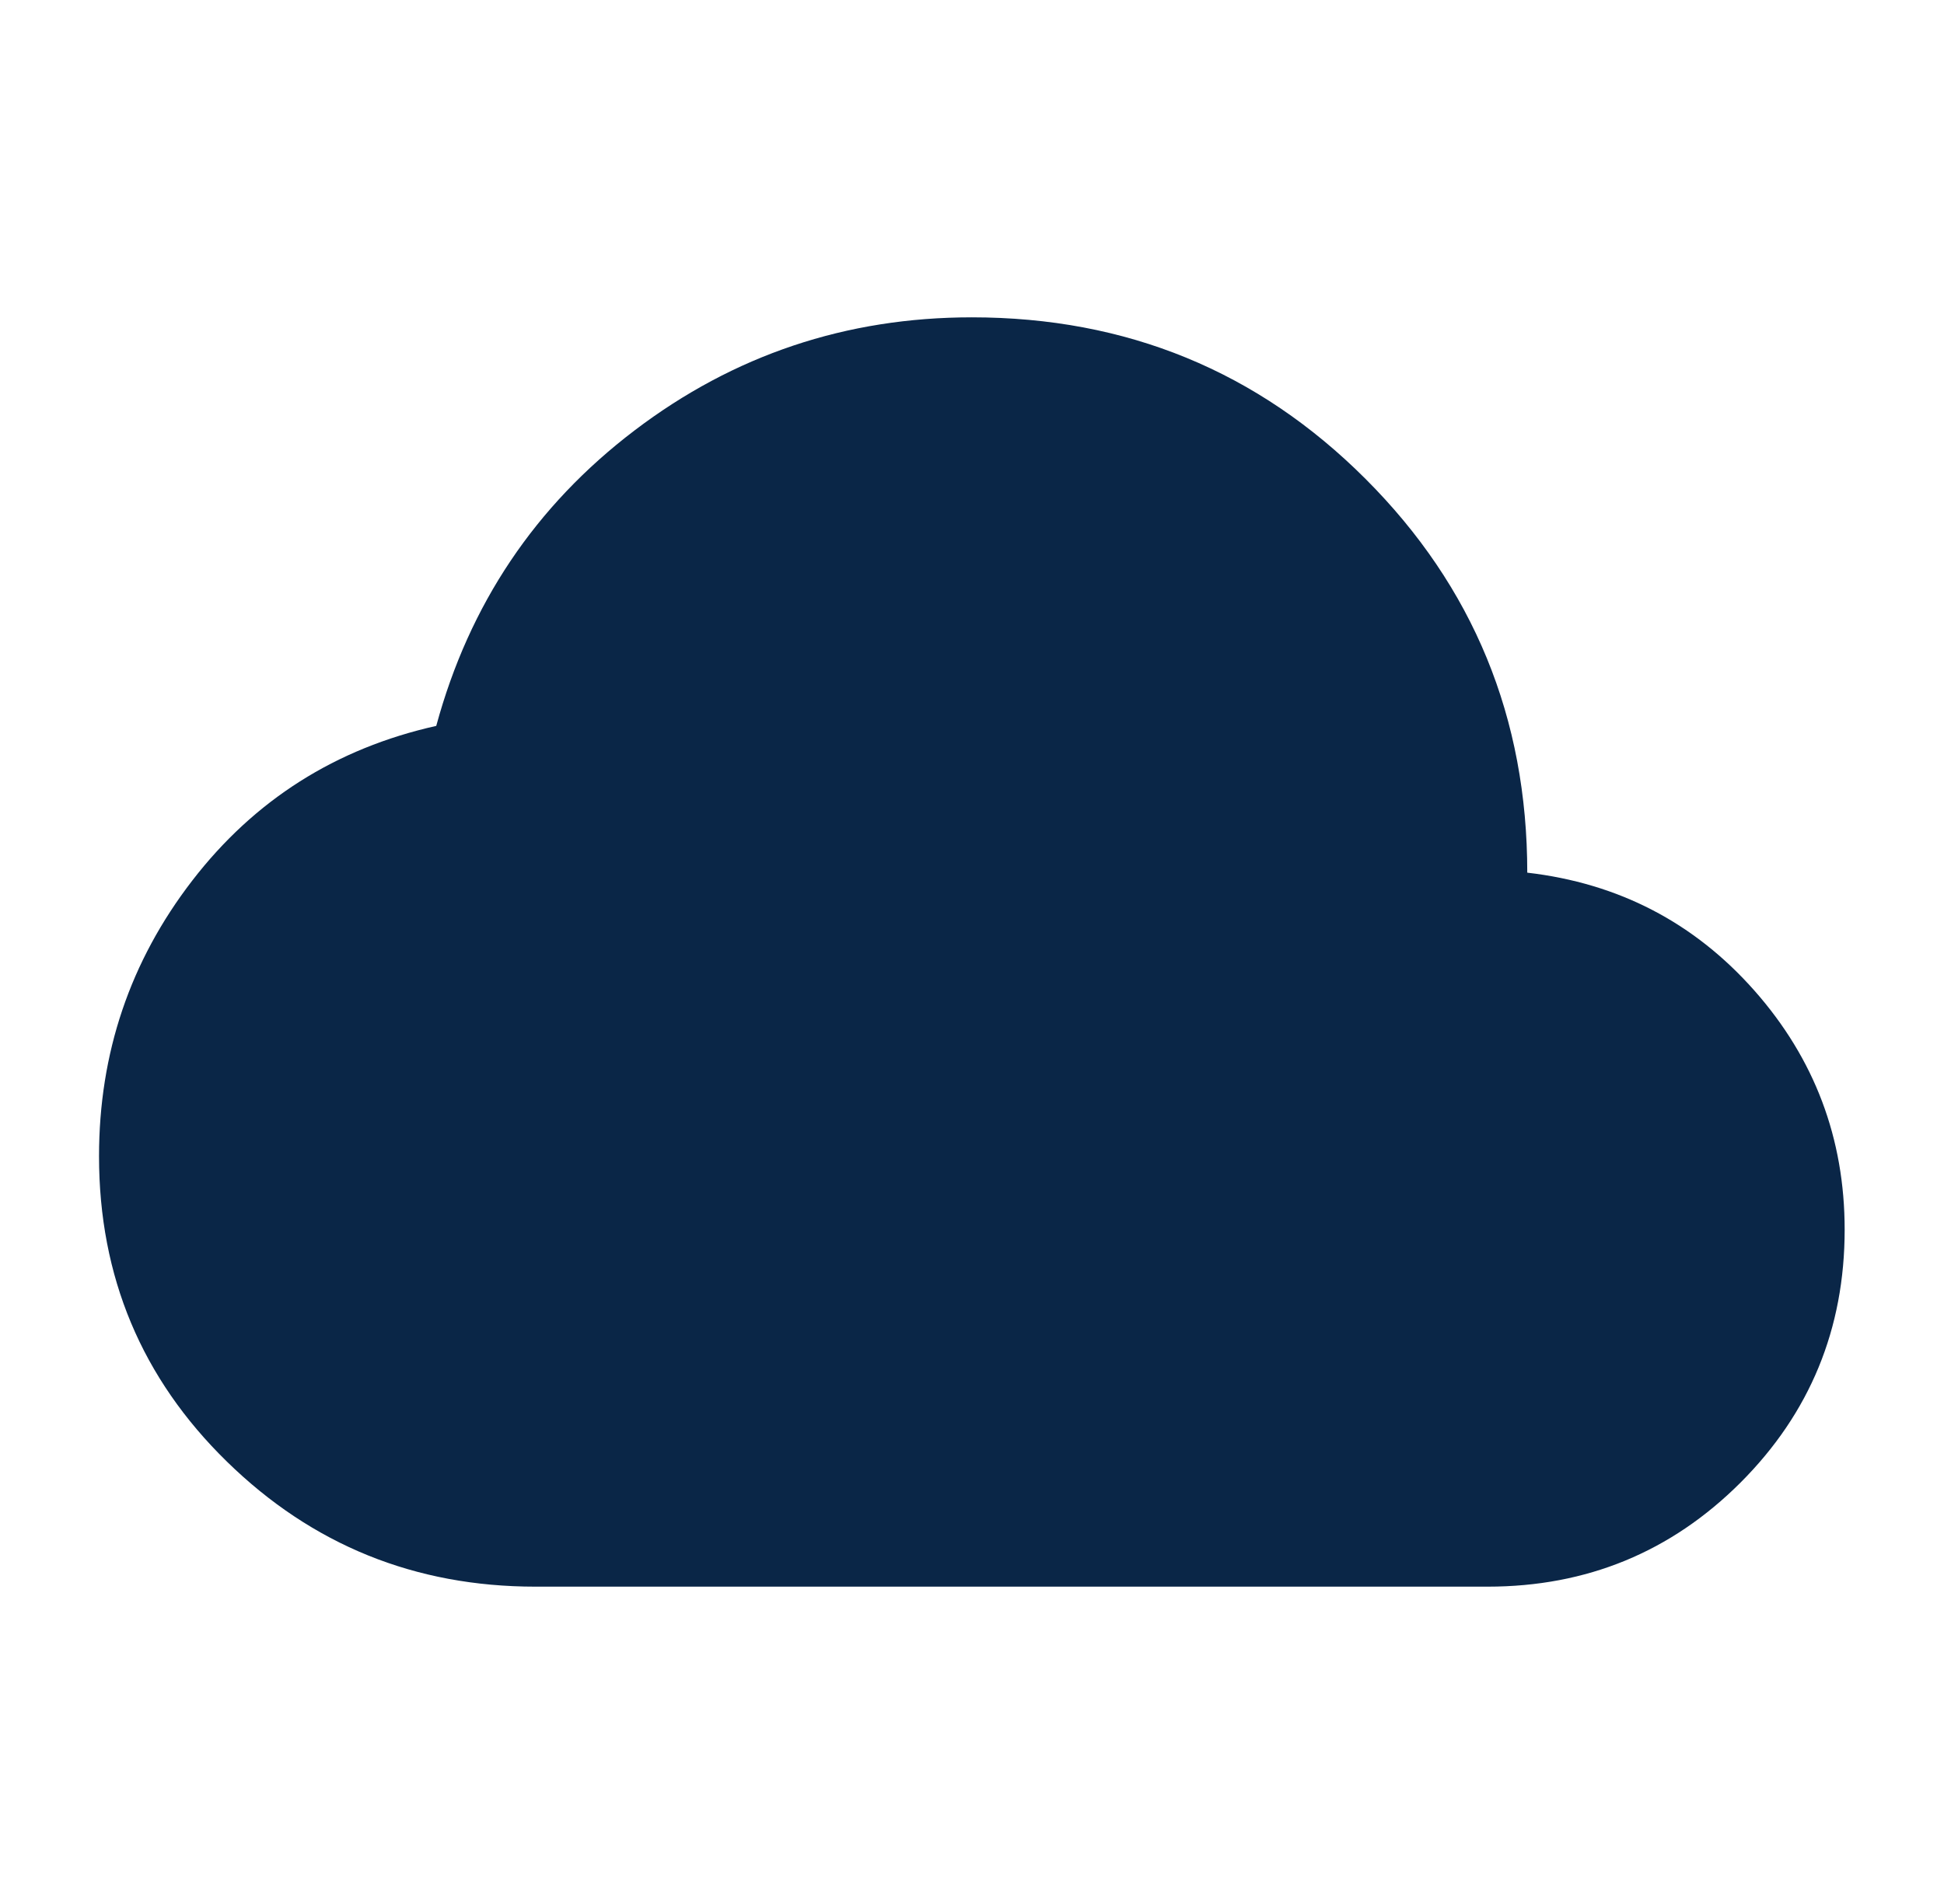 <svg width="49" height="48" viewBox="0 0 49 48" fill="none" xmlns="http://www.w3.org/2000/svg">
<path d="M13.496 40C10.463 40 7.871 38.95 5.722 36.85C3.571 34.75 2.496 32.183 2.496 29.15C2.496 26.55 3.279 24.233 4.846 22.2C6.413 20.167 8.463 18.867 10.996 18.3C11.829 15.233 13.496 12.75 15.996 10.85C18.496 8.95 21.329 8 24.496 8C28.396 8 31.704 9.358 34.42 12.074C37.137 14.791 38.496 18.1 38.496 22C40.796 22.267 42.705 23.258 44.222 24.974C45.738 26.691 46.496 28.7 46.496 31C46.496 33.5 45.621 35.625 43.872 37.376C42.121 39.125 39.996 40 37.496 40H13.496Z" fill="#0A2647"/>
</svg>
